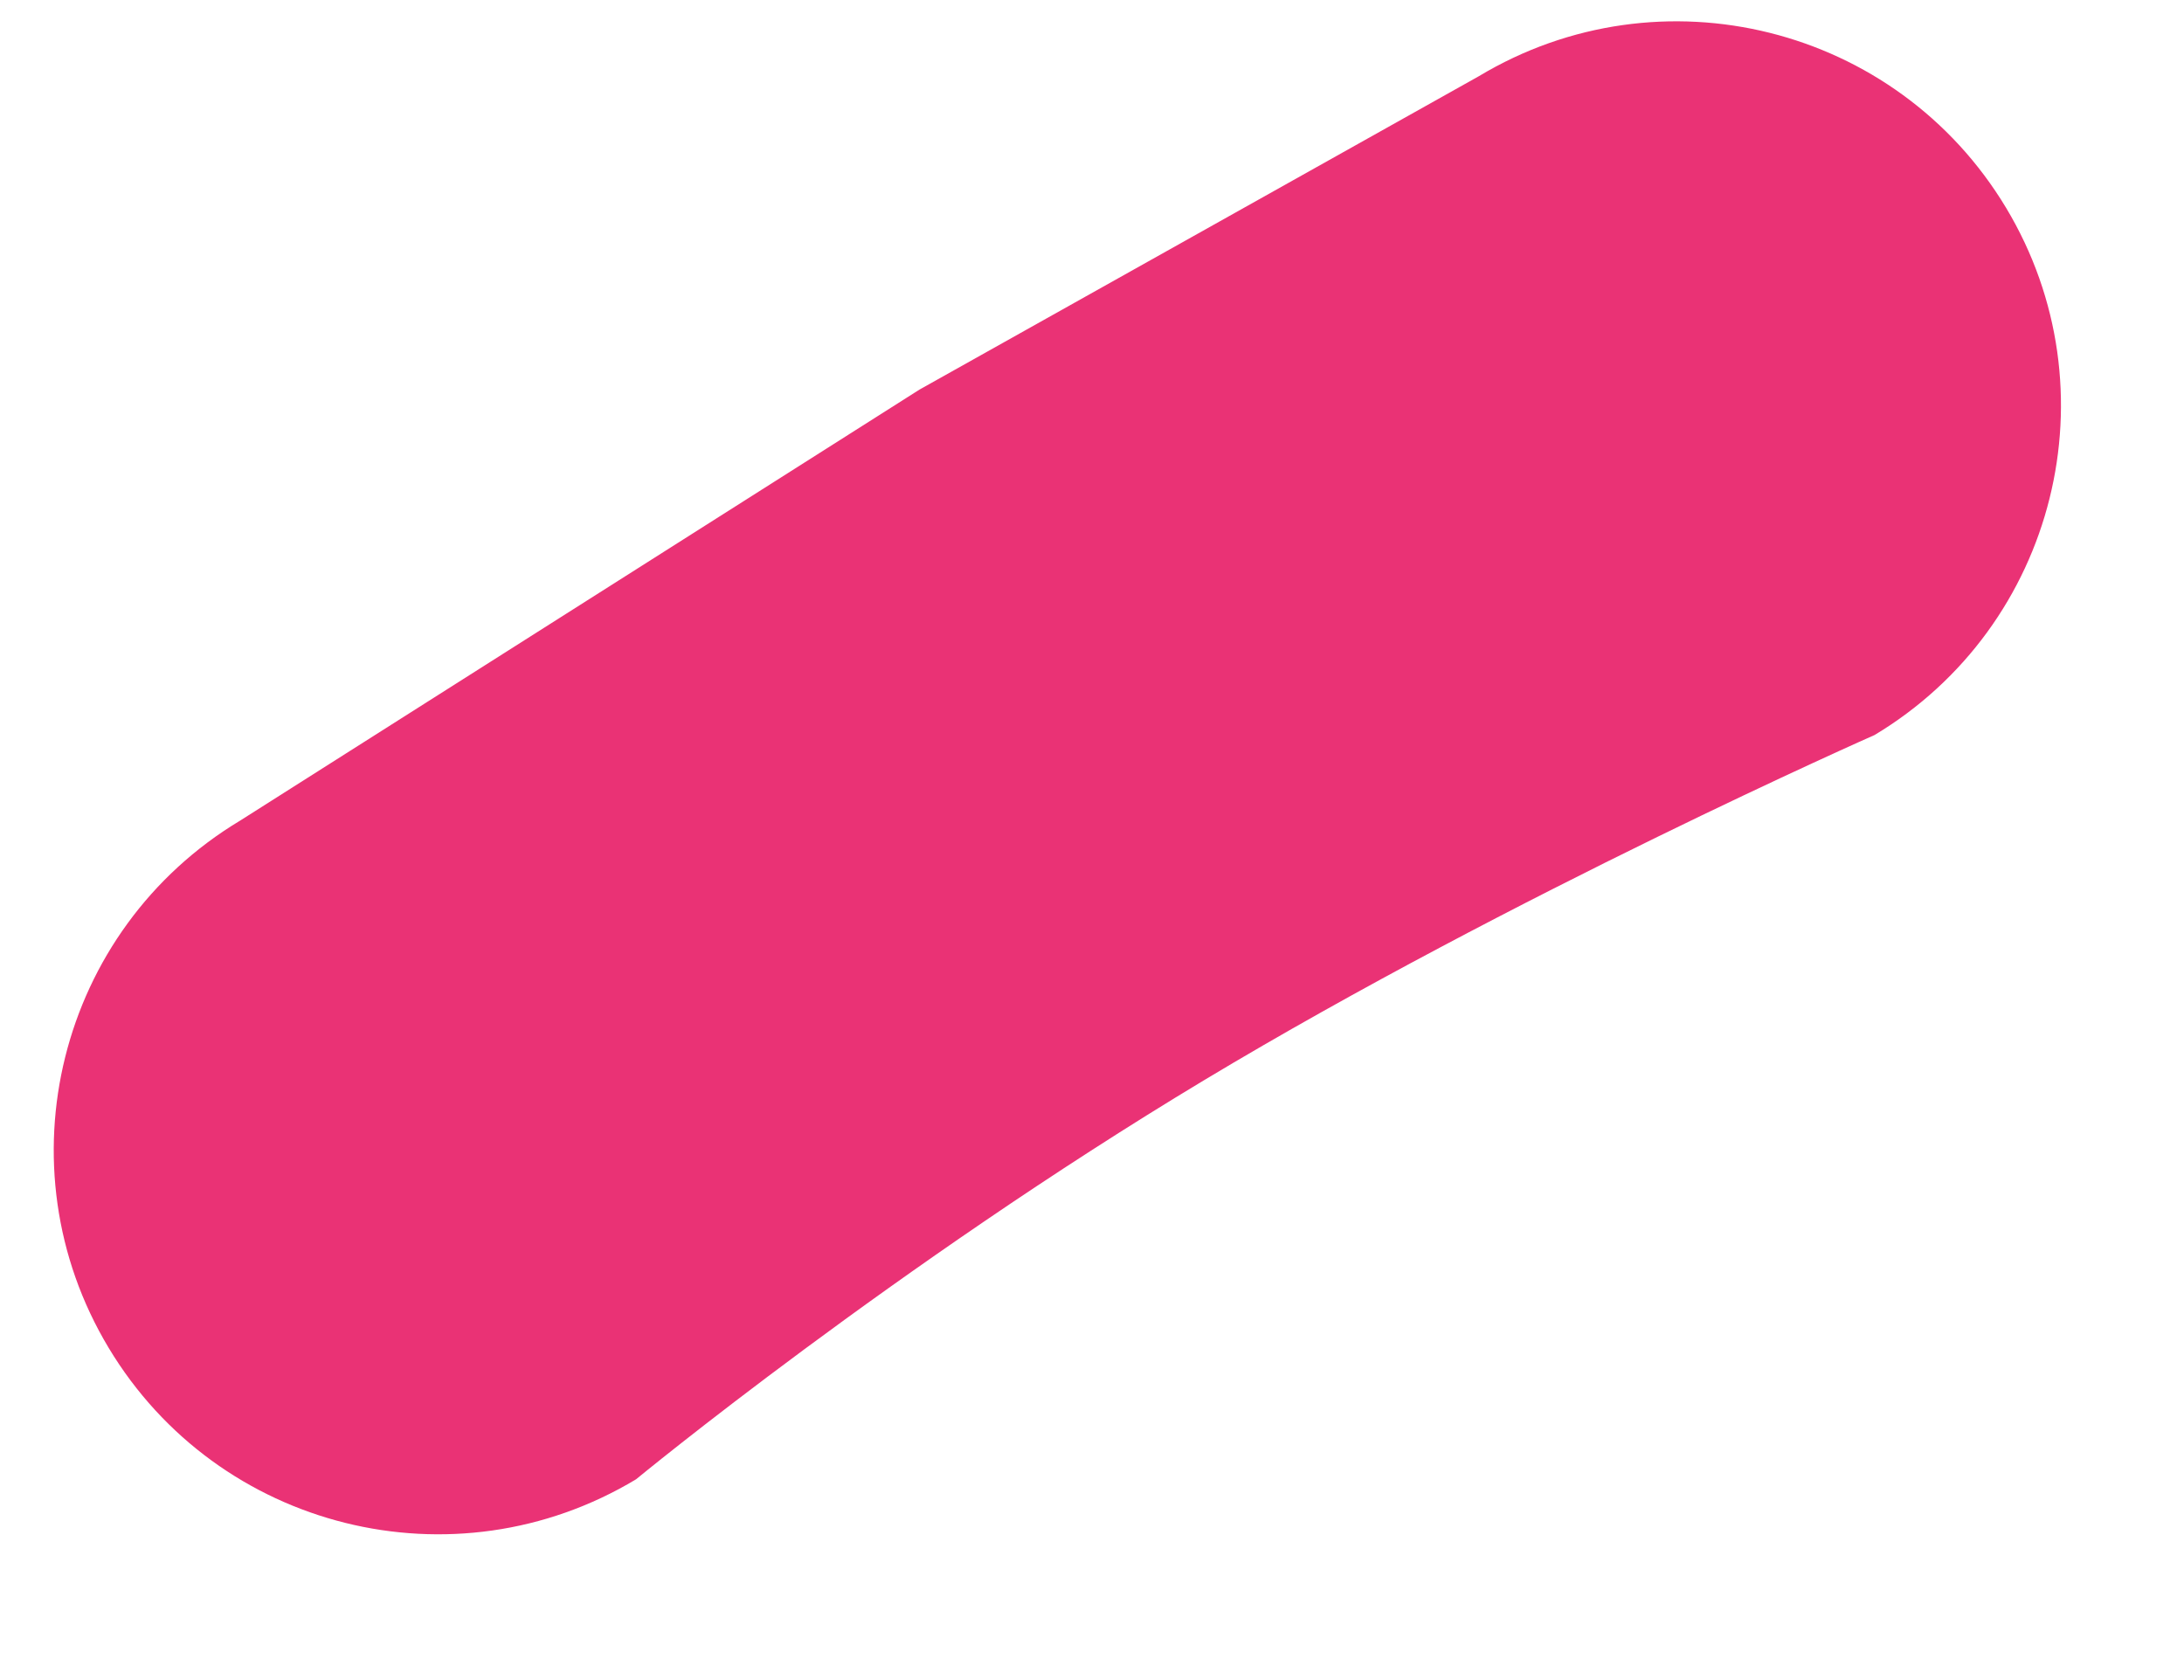 <svg width="13" height="10" viewBox="0 0 13 10" fill="none" xmlns="http://www.w3.org/2000/svg">
<path d="M11.941 1.237C12.591 2.319 12.241 3.725 11.158 4.375C11.158 4.375 9.011 5.322 7.168 6.429C5.325 7.537 3.786 8.805 3.786 8.805C2.703 9.456 1.298 9.106 0.647 8.023C-0.004 6.94 0.347 5.534 1.43 4.884L5.473 2.319L8.802 0.454C9.885 -0.197 11.29 0.154 11.941 1.237Z" fill="#EA3275"/>
</svg>
